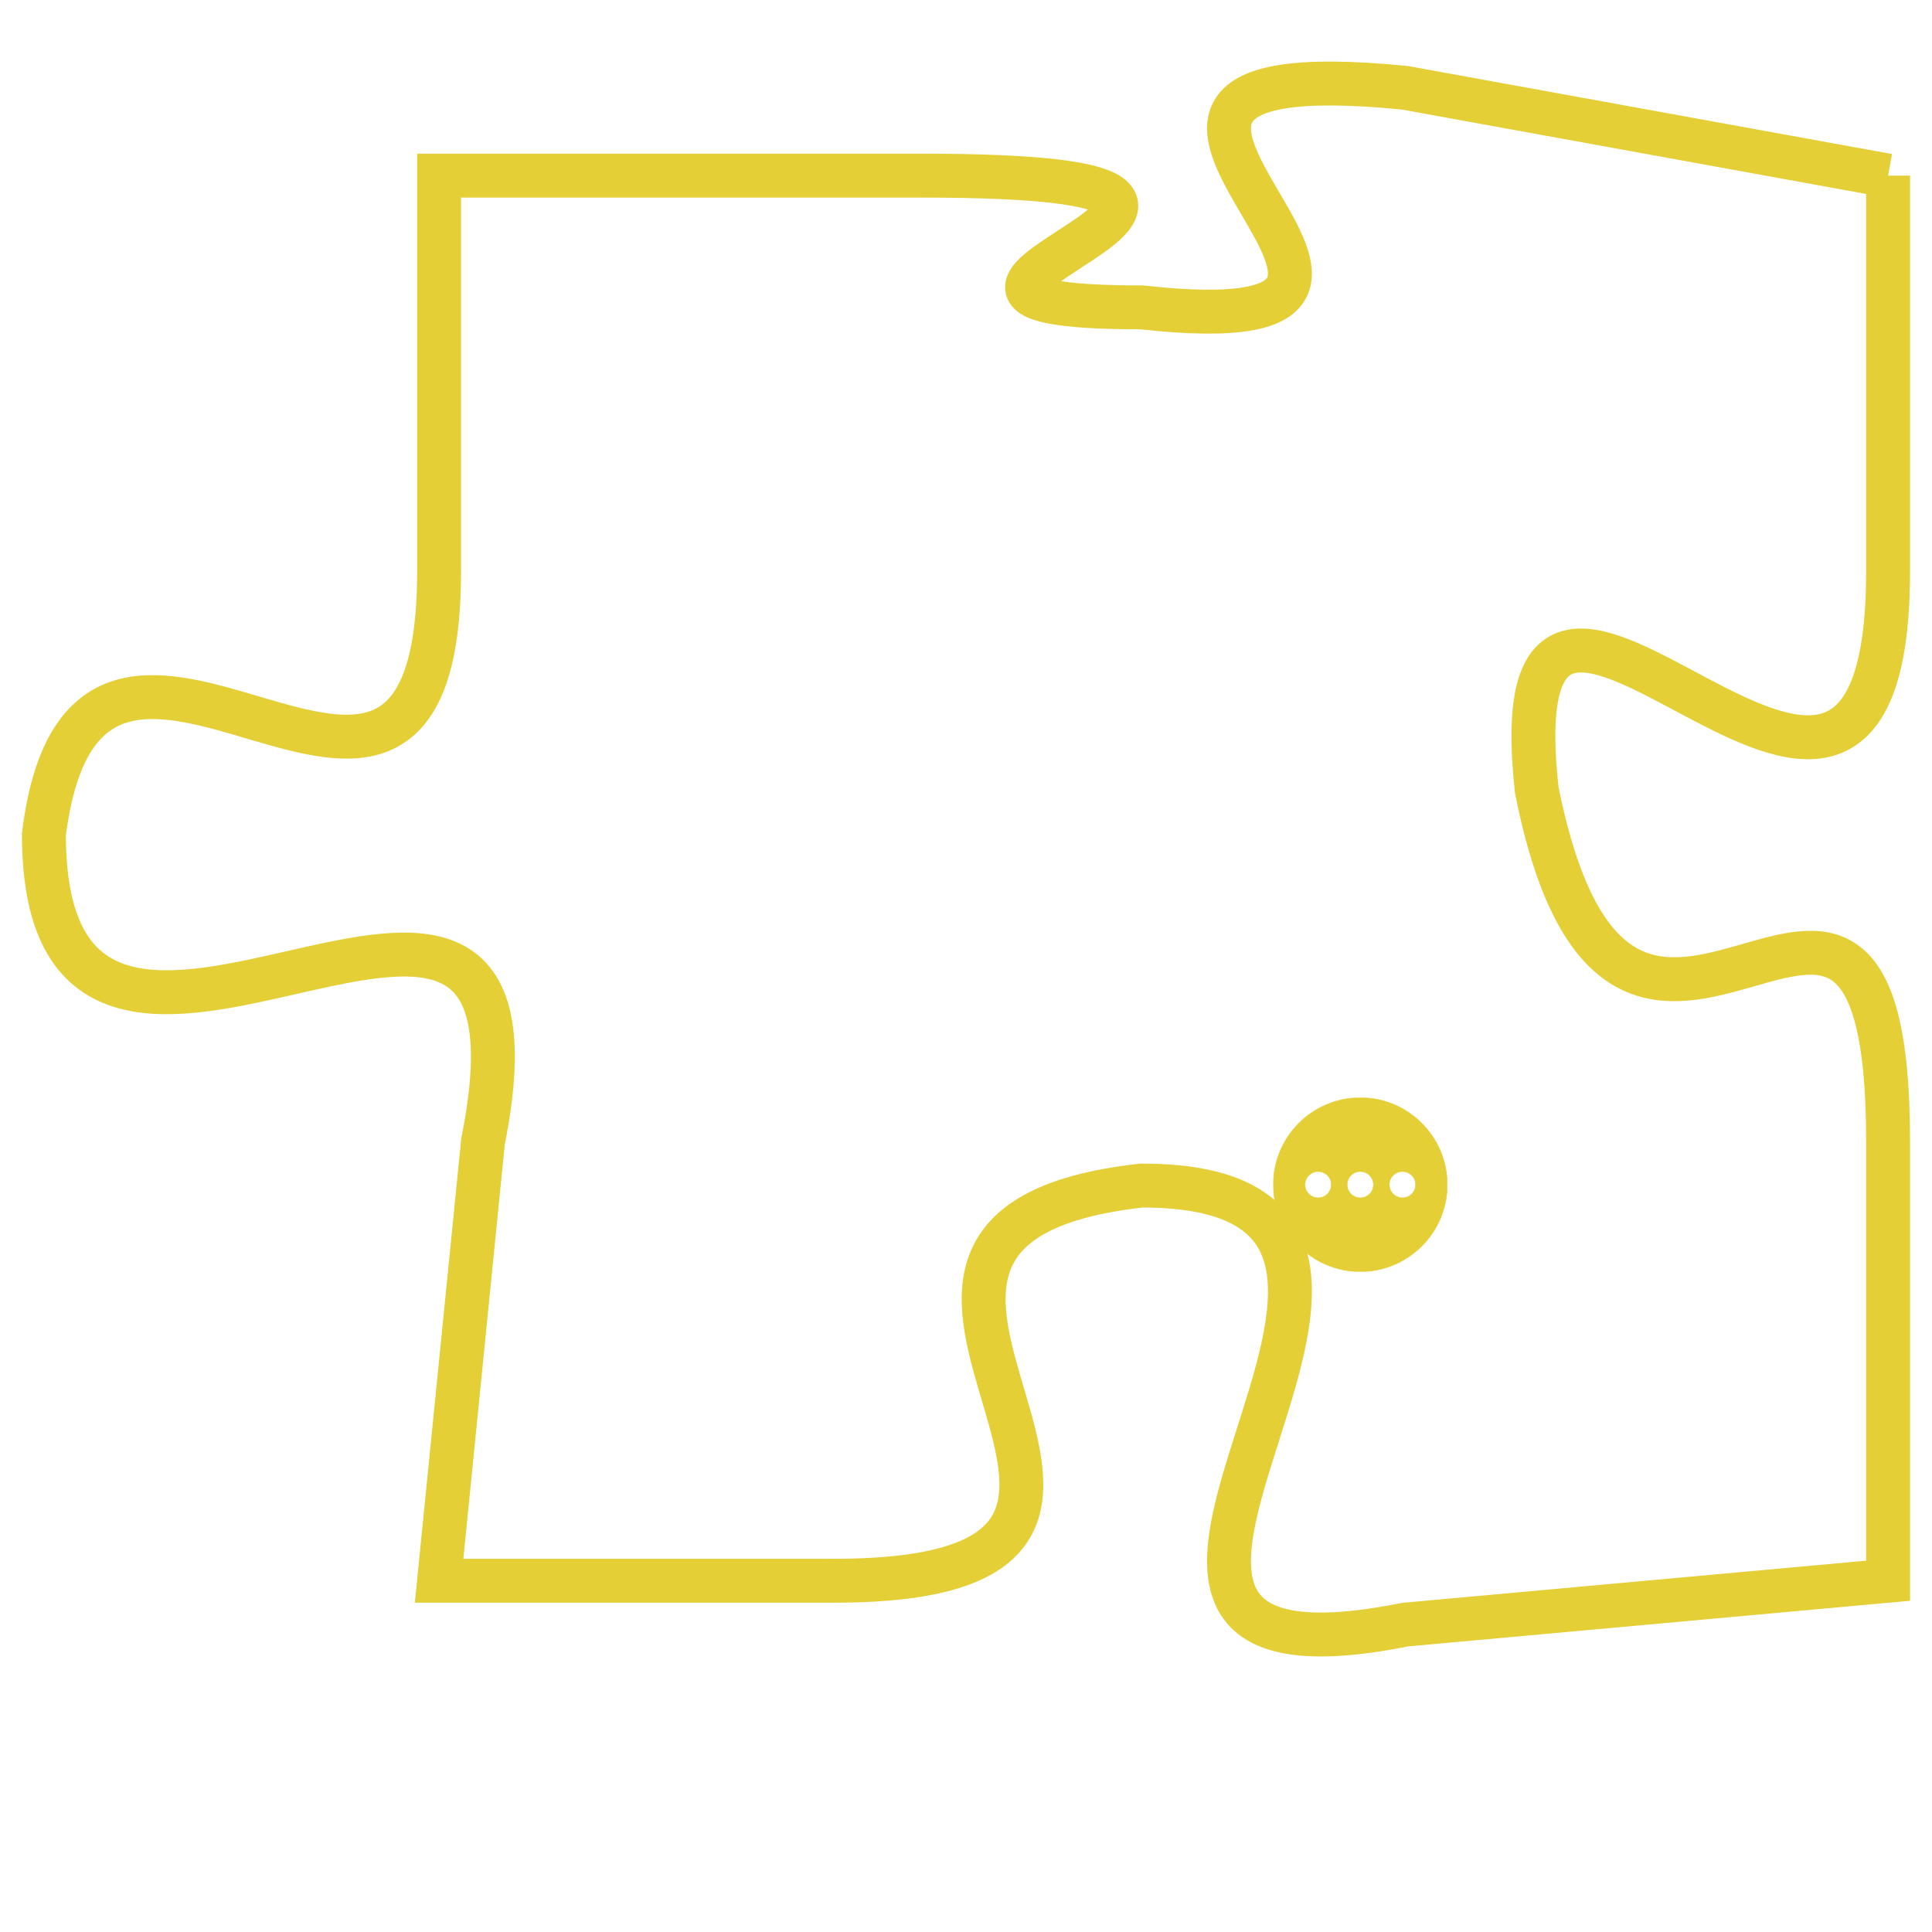 <svg version="1.1" xmlns="http://www.w3.org/2000/svg" xmlns:xlink="http://www.w3.org/1999/xlink" fill="transparent" x="0" y="0" width="350" height="350" preserveAspectRatio="xMinYMin slice"><style type="text/css">.links{fill:transparent;stroke: #E4CF37;}.links:hover{fill:#63D272; opacity:0.4;}</style><defs><g id="allt"><path id="t1520" d="M3003,352 L2992,350 C2982,349 2995,356 2986,355 C2978,355 2992,352 2981,352 L2970,352 2970,352 L2970,361 C2970,370 2962,359 2961,367 C2961,376 2973,364 2971,374 L2970,384 2970,384 L2979,384 C2989,384 2977,376 2986,375 C2995,375 2982,387 2992,385 L3003,384 3003,384 L3003,374 C3003,364 2997,376 2995,366 C2994,357 3003,371 3003,361 L3003,352"/></g><clipPath id="c" clipRule="evenodd" fill="transparent"><use href="#t1520"/></clipPath></defs><svg viewBox="2960 348 44 40" preserveAspectRatio="xMinYMin meet"><svg width="4380" height="2430"><g><image crossorigin="anonymous" x="0" y="0" href="https://nftpuzzle.license-token.com/assets/completepuzzle.svg" width="100%" height="100%" /><g class="links"><use href="#t1520"/></g></g></svg><svg x="2989" y="373" height="9%" width="9%" viewBox="0 0 330 330"><g><a xlink:href="https://nftpuzzle.license-token.com/" class="links"><title>See the most innovative NFT based token software licensing project</title><path fill="#E4CF37" id="more" d="M165,0C74.019,0,0,74.019,0,165s74.019,165,165,165s165-74.019,165-165S255.981,0,165,0z M85,190 c-13.785,0-25-11.215-25-25s11.215-25,25-25s25,11.215,25,25S98.785,190,85,190z M165,190c-13.785,0-25-11.215-25-25 s11.215-25,25-25s25,11.215,25,25S178.785,190,165,190z M245,190c-13.785,0-25-11.215-25-25s11.215-25,25-25 c13.785,0,25,11.215,25,25S258.785,190,245,190z"></path></a></g></svg></svg></svg>